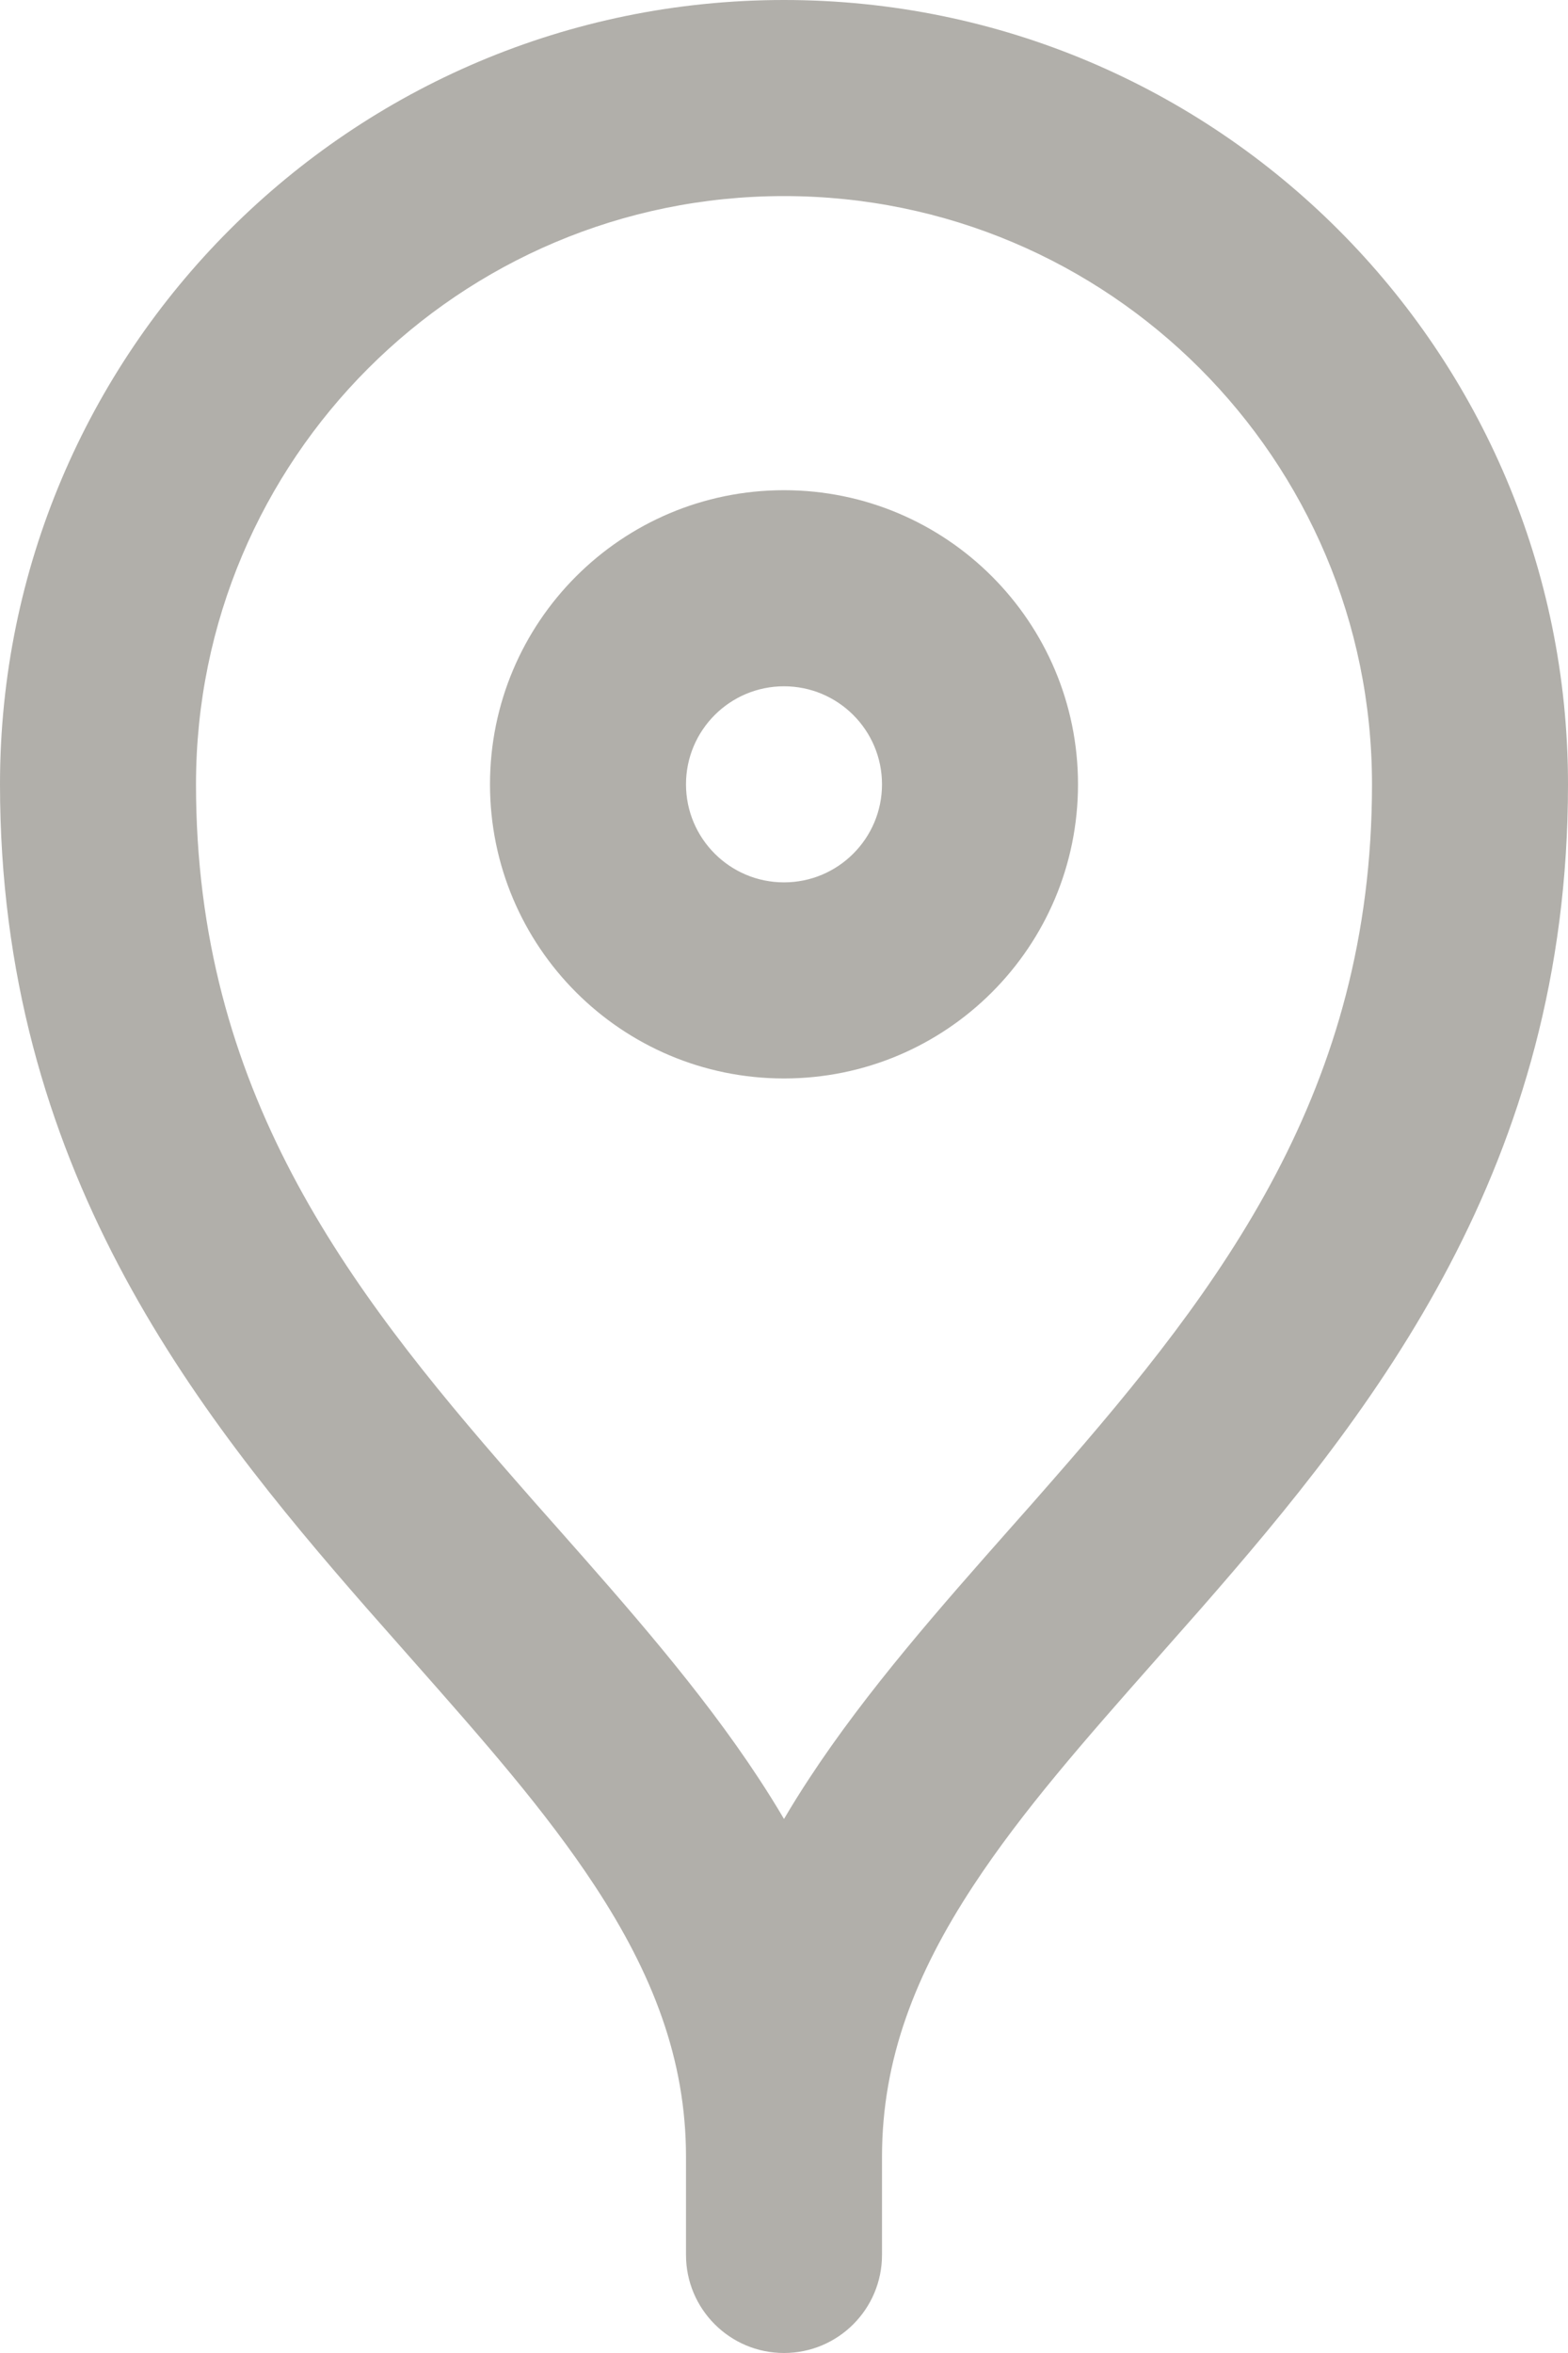 <svg width="16" height="24" viewBox="0 0 16 24" fill="none" xmlns="http://www.w3.org/2000/svg">
<path fill-rule="evenodd" clip-rule="evenodd" d="M0 8C0 3.582 3.582 0 8 0C12.418 0 16 3.582 16 8C16 11.889 14.027 14.381 12.253 16.409C12.097 16.586 11.944 16.759 11.795 16.928C11.073 17.745 10.433 18.47 9.93 19.236C9.342 20.131 9 21.004 9 22V23C9 23.552 8.552 24 8 24C7.448 24 7 23.552 7 23V22C7 21.004 6.658 20.131 6.07 19.236C5.567 18.47 4.927 17.745 4.205 16.928C4.056 16.759 3.903 16.586 3.747 16.409C1.973 14.381 0 11.889 0 8ZM8 18.553C8.083 18.412 8.169 18.274 8.258 18.139C8.847 17.241 9.602 16.387 10.325 15.57C10.468 15.409 10.609 15.25 10.747 15.091C12.473 13.119 14 11.111 14 8C14 4.686 11.314 2 8 2C4.686 2 2 4.686 2 8C2 11.111 3.527 13.119 5.253 15.091C5.391 15.25 5.532 15.409 5.675 15.57C6.398 16.387 7.153 17.241 7.742 18.139C7.831 18.274 7.917 18.412 8 18.553ZM8 7C7.448 7 7 7.448 7 8C7 8.552 7.448 9 8 9C8.552 9 9 8.552 9 8C9 7.448 8.552 7 8 7ZM5 8C5 6.343 6.343 5 8 5C9.657 5 11 6.343 11 8C11 9.657 9.657 11 8 11C6.343 11 5 9.657 5 8Z" fill="#B1AFAA"/>
</svg>

